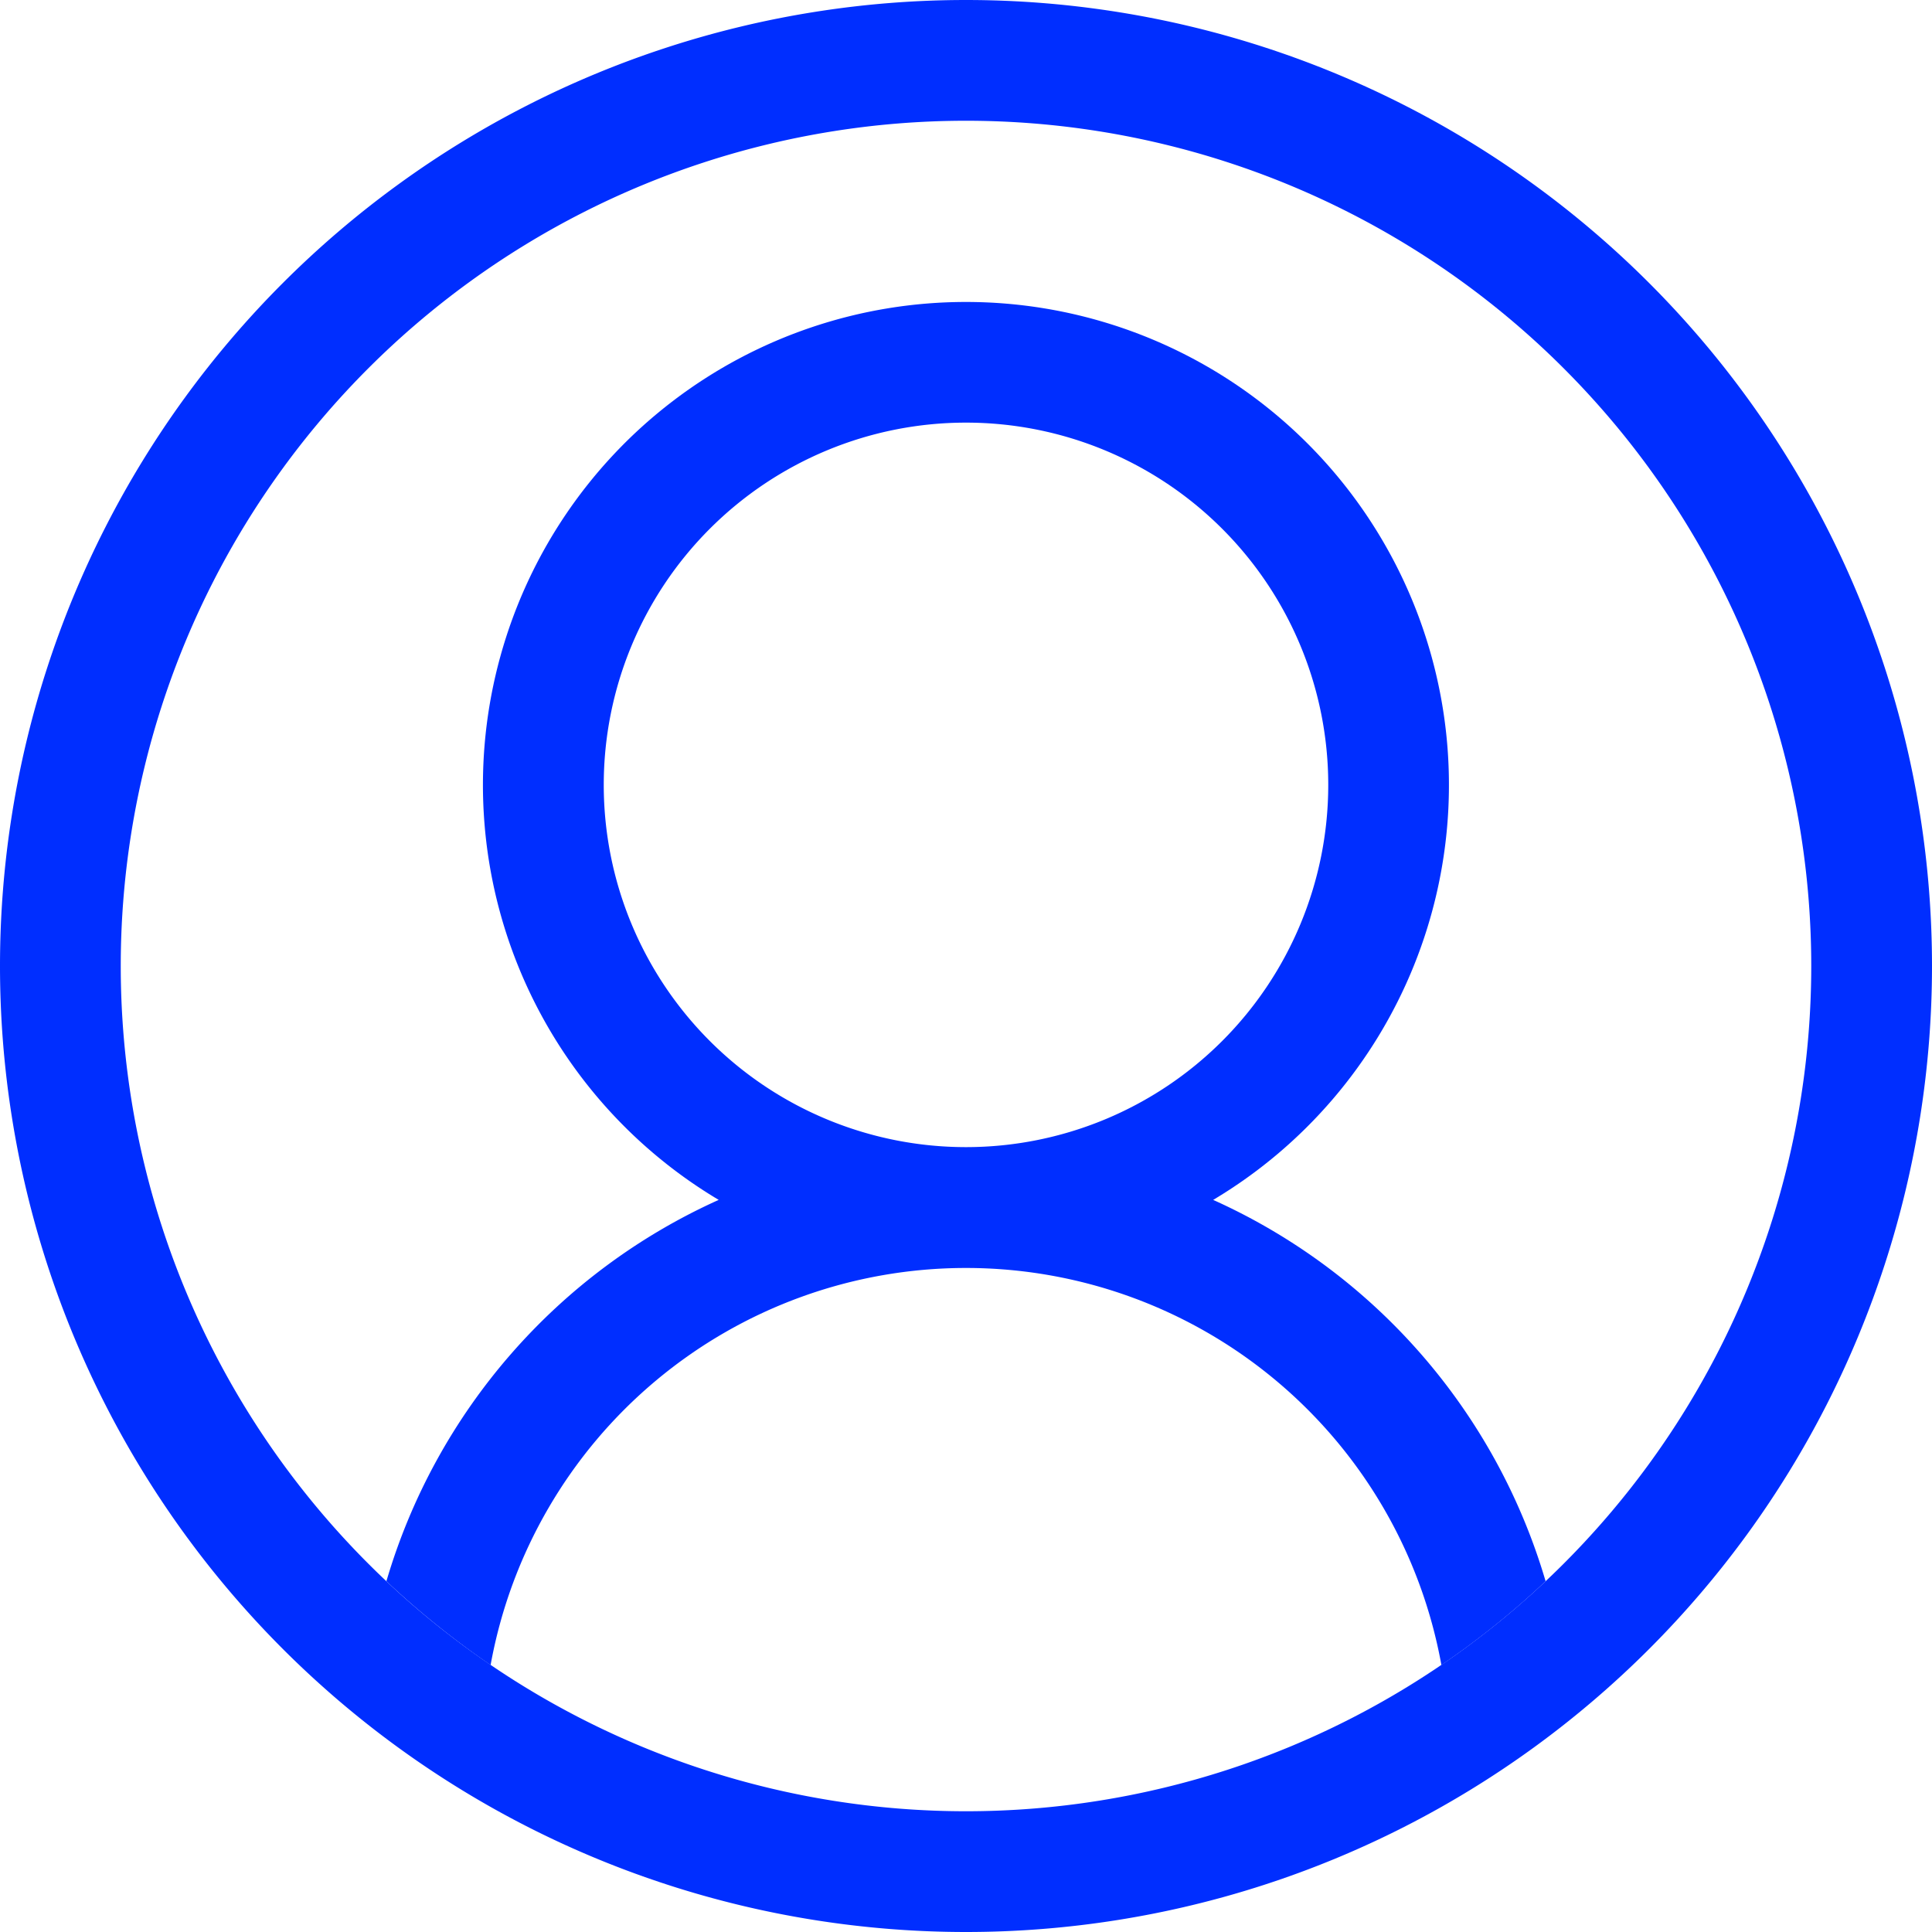 <svg width="16" height="16" fill="none" xmlns="http://www.w3.org/2000/svg"><path fill-rule="evenodd" clip-rule="evenodd" d="M8 15A7 7 0 1 0 8 1a7 7 0 0 0 0 14Zm0 1A8 8 0 1 0 8 0a8 8 0 0 0 0 16Z" fill="#002EFF"/><path fill-rule="evenodd" clip-rule="evenodd" d="M4.063 13.789a4.001 4.001 0 0 1 7.874 0c.306-.209.595-.44.863-.694a5.013 5.013 0 0 0-2.753-3.158 4 4 0 1 0-4.095 0A5.013 5.013 0 0 0 3.2 13.095c.269.253.557.485.863.694ZM8 9.5a3 3 0 1 0 0-6 3 3 0 0 0 0 6Z" fill="#002EFF"/></svg>